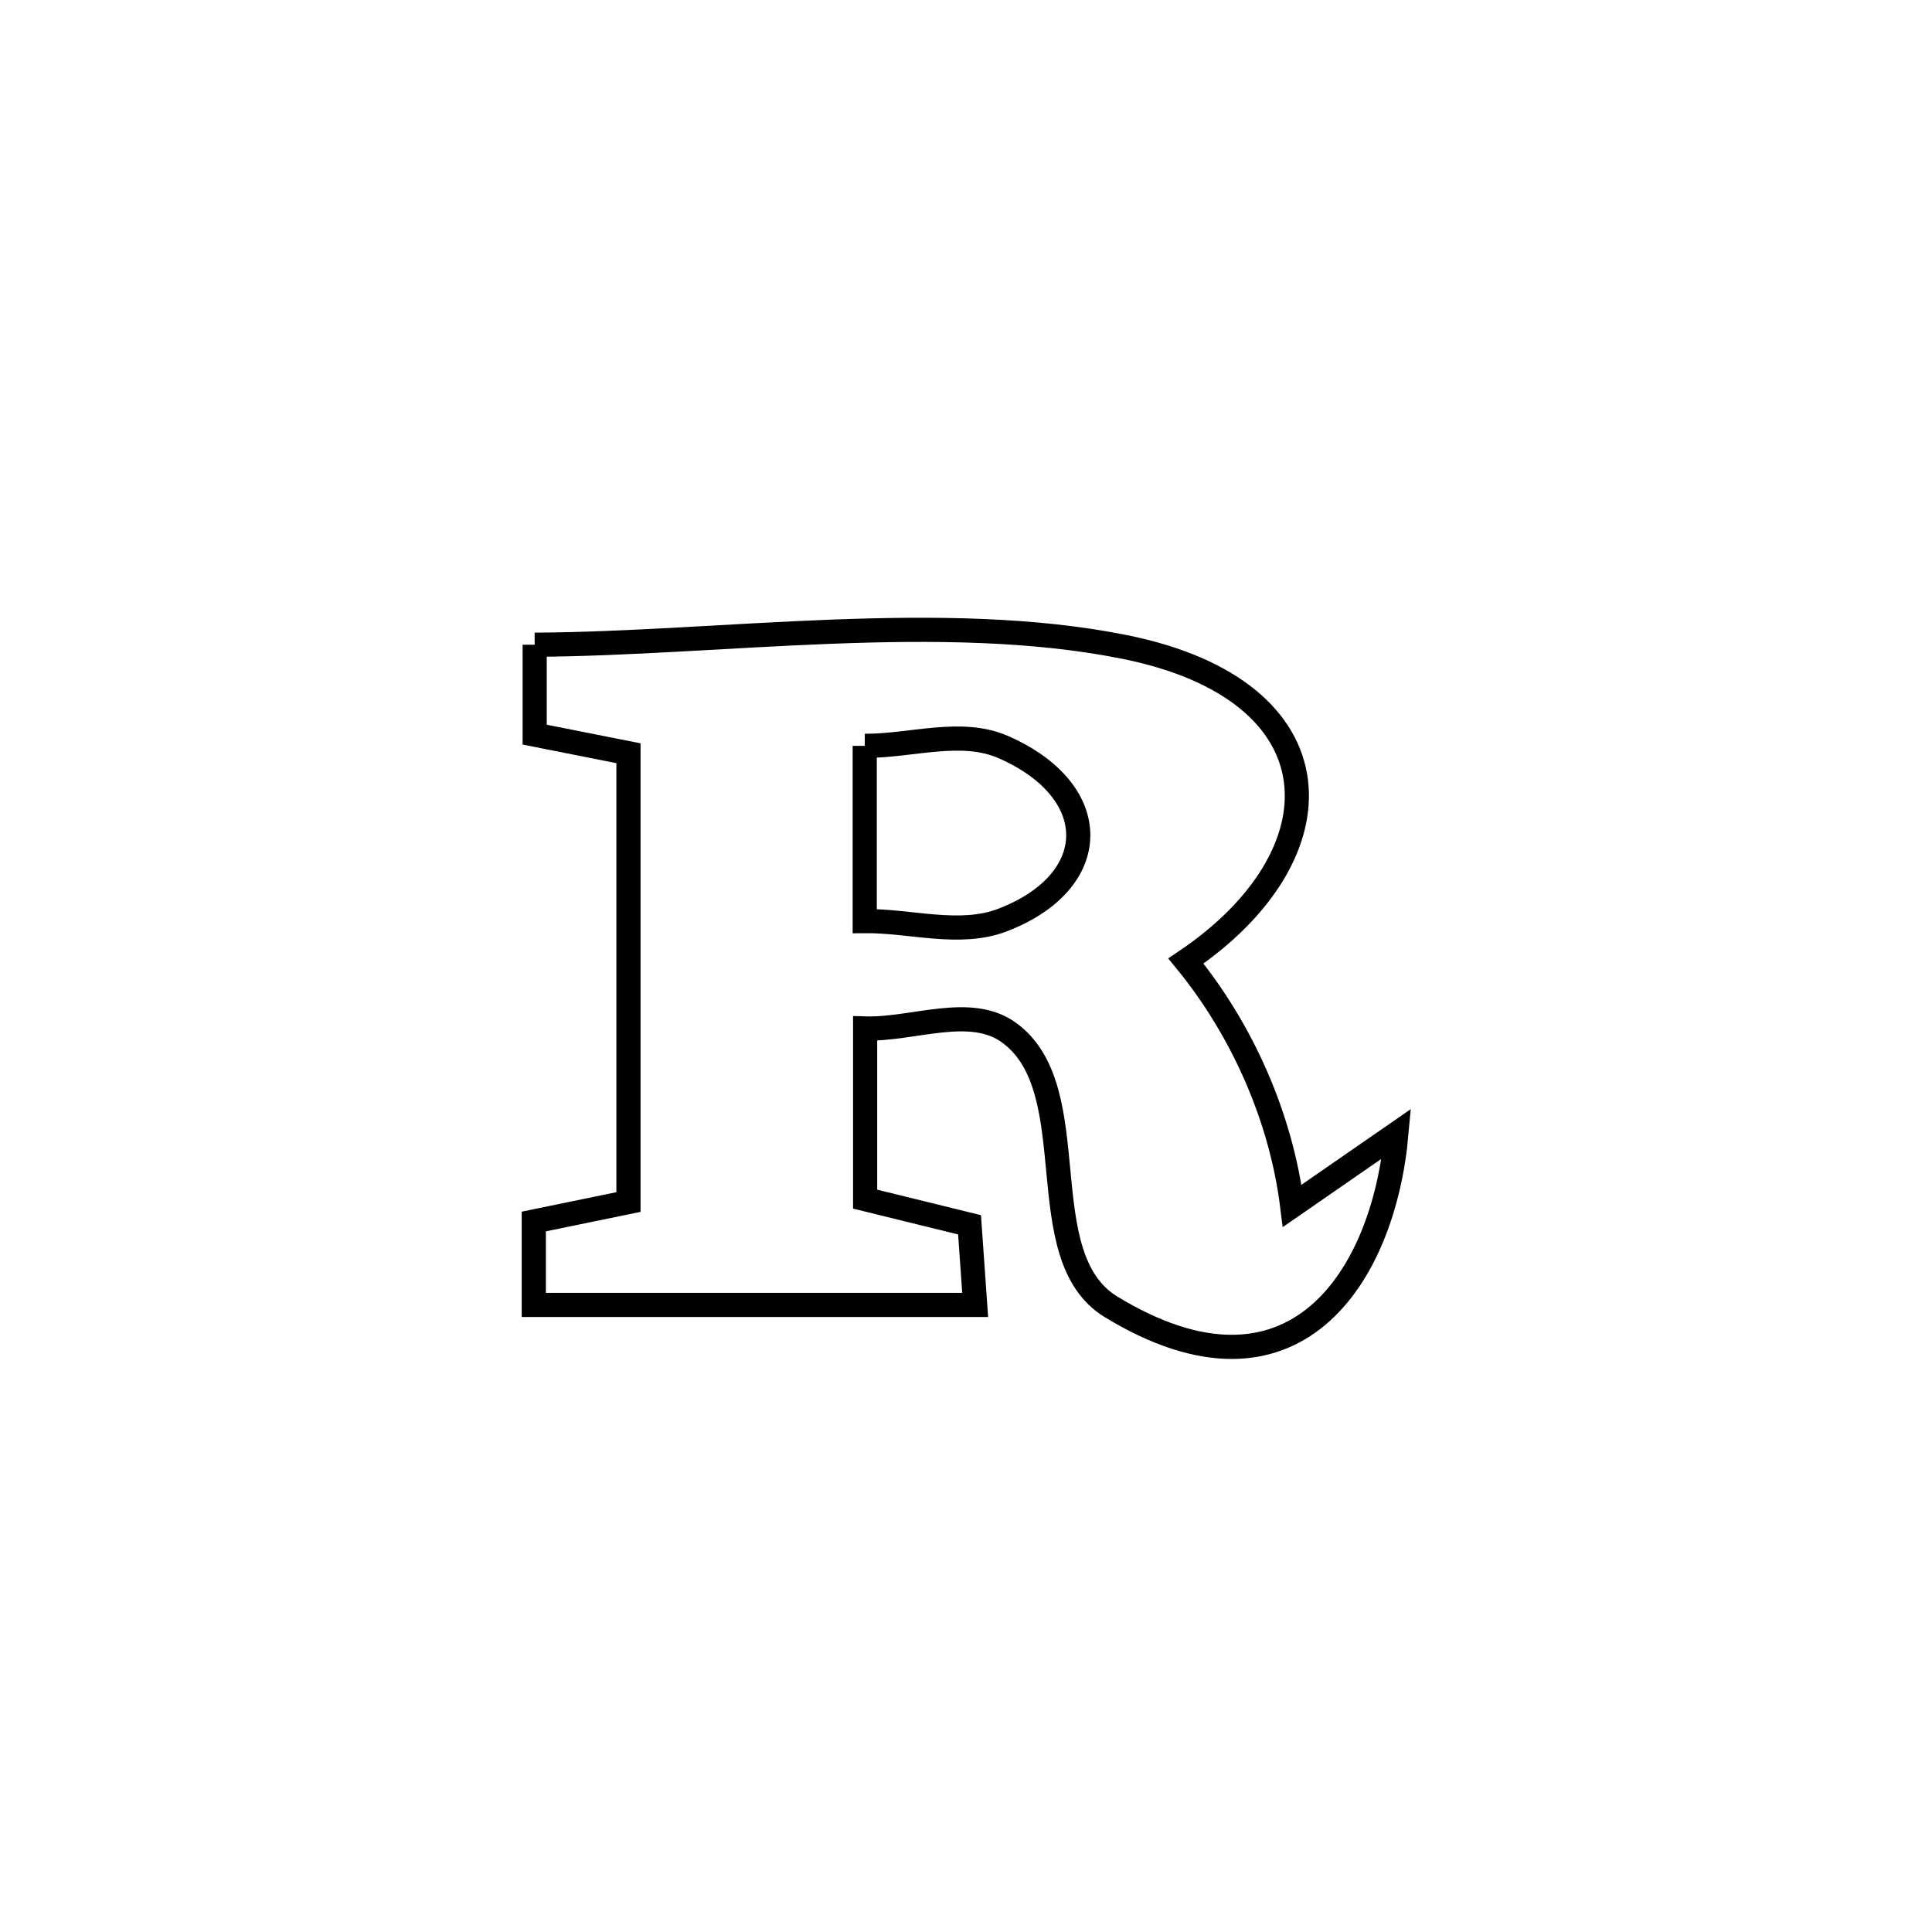 <svg xmlns="http://www.w3.org/2000/svg" viewBox="0.0 0.0 24.0 24.0" height="200px" width="200px"><path fill="none" stroke="black" stroke-width=".3" stroke-opacity="1.0"  filling="0" d="M6.642 8.009 L6.642 8.009 C8.945 7.997 11.709 7.581 13.971 8.037 C16.672 8.581 16.688 10.618 14.732 11.938 L14.732 11.938 C15.432 12.793 15.915 13.883 16.052 14.98 L16.052 14.98 C16.484 14.681 16.915 14.383 17.347 14.084 L17.347 14.084 C17.189 15.855 16.077 17.618 13.803 16.235 C12.768 15.606 13.515 13.542 12.536 12.829 C12.054 12.477 11.343 12.794 10.747 12.776 L10.747 12.776 C10.747 13.483 10.747 14.189 10.747 14.896 L10.747 14.896 C11.179 15.002 11.612 15.109 12.044 15.215 L12.044 15.215 C12.067 15.547 12.091 15.879 12.114 16.21 L12.114 16.21 C10.286 16.21 8.459 16.21 6.631 16.21 L6.631 16.21 C6.631 15.865 6.631 15.52 6.631 15.174 L6.631 15.174 C7.023 15.093 7.415 15.012 7.807 14.932 L7.807 14.932 C7.807 13.073 7.807 11.215 7.807 9.357 L7.807 9.357 C7.419 9.28 7.03 9.203 6.642 9.126 L6.642 9.126 C6.642 8.754 6.642 8.382 6.642 8.009 L6.642 8.009"></path>
<path fill="none" stroke="black" stroke-width=".3" stroke-opacity="1.0"  filling="0" d="M10.742 9.265 L10.742 9.265 C11.315 9.269 11.935 9.051 12.46 9.279 C13.709 9.824 13.704 10.947 12.457 11.428 C11.924 11.634 11.314 11.437 10.742 11.442 L10.742 11.442 C10.742 10.716 10.742 9.99 10.742 9.265 L10.742 9.265"></path></svg>
